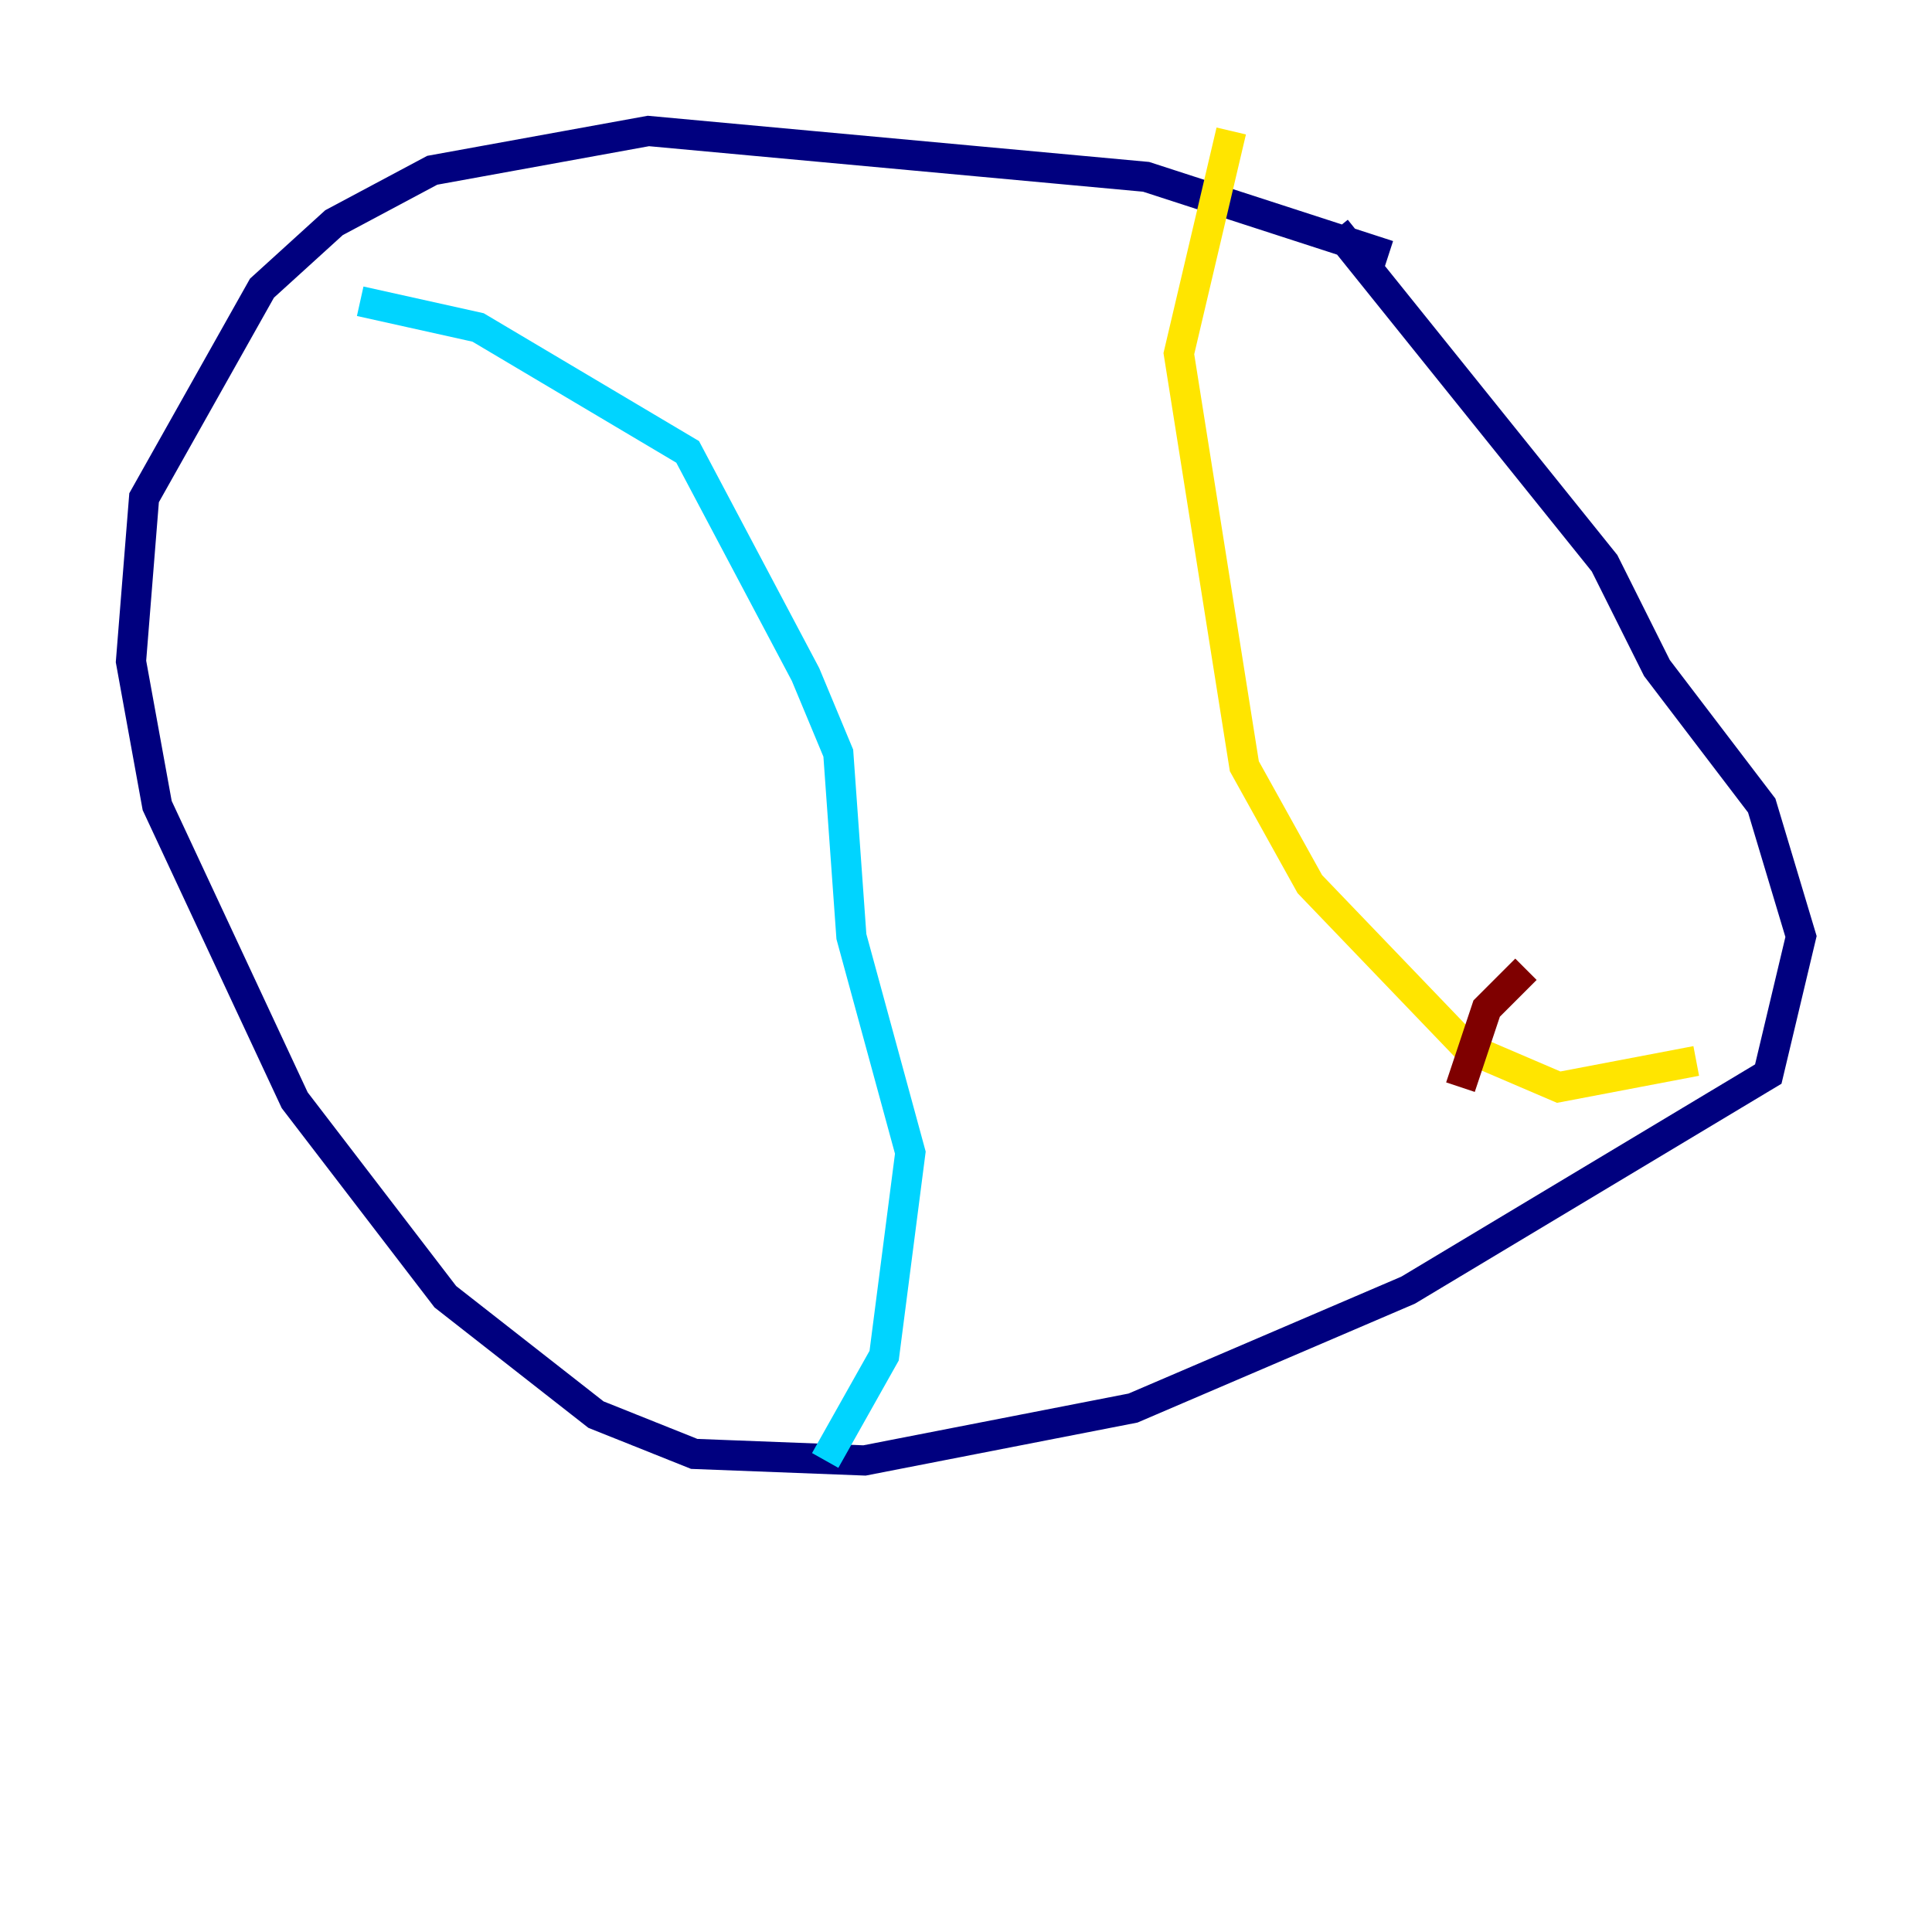 <?xml version="1.0" encoding="utf-8" ?>
<svg baseProfile="tiny" height="128" version="1.2" viewBox="0,0,128,128" width="128" xmlns="http://www.w3.org/2000/svg" xmlns:ev="http://www.w3.org/2001/xml-events" xmlns:xlink="http://www.w3.org/1999/xlink"><defs /><polyline fill="none" points="91.986,16.922 75.932,11.715 42.956,8.678 28.637,11.281 22.129,14.752 17.356,19.091 9.546,32.976 8.678,43.824 10.414,53.37 19.525,72.895 29.505,85.912 39.485,93.722 45.993,96.325 57.275,96.759 75.064,93.288 93.288,85.478 117.153,71.159 119.322,62.047 116.719,53.37 109.776,44.258 106.305,37.315 88.515,15.186" stroke="#00007f" stroke-width="2" /><polyline fill="none" points="23.864,19.959 31.675,21.695 45.559,29.939 53.37,44.691 55.539,49.898 56.407,62.047 60.312,76.366 58.576,89.817 54.671,96.759" stroke="#00d4ff" stroke-width="2" /><polyline fill="none" points="81.573,8.678 78.102,23.43 82.441,50.766 86.78,58.576 97.193,69.424 103.268,72.027 112.38,70.291" stroke="#ffe500" stroke-width="2" /><polyline fill="none" points="101.098,64.217 98.495,66.82 96.759,72.027" stroke="#7f0000" stroke-width="2" /></svg>
